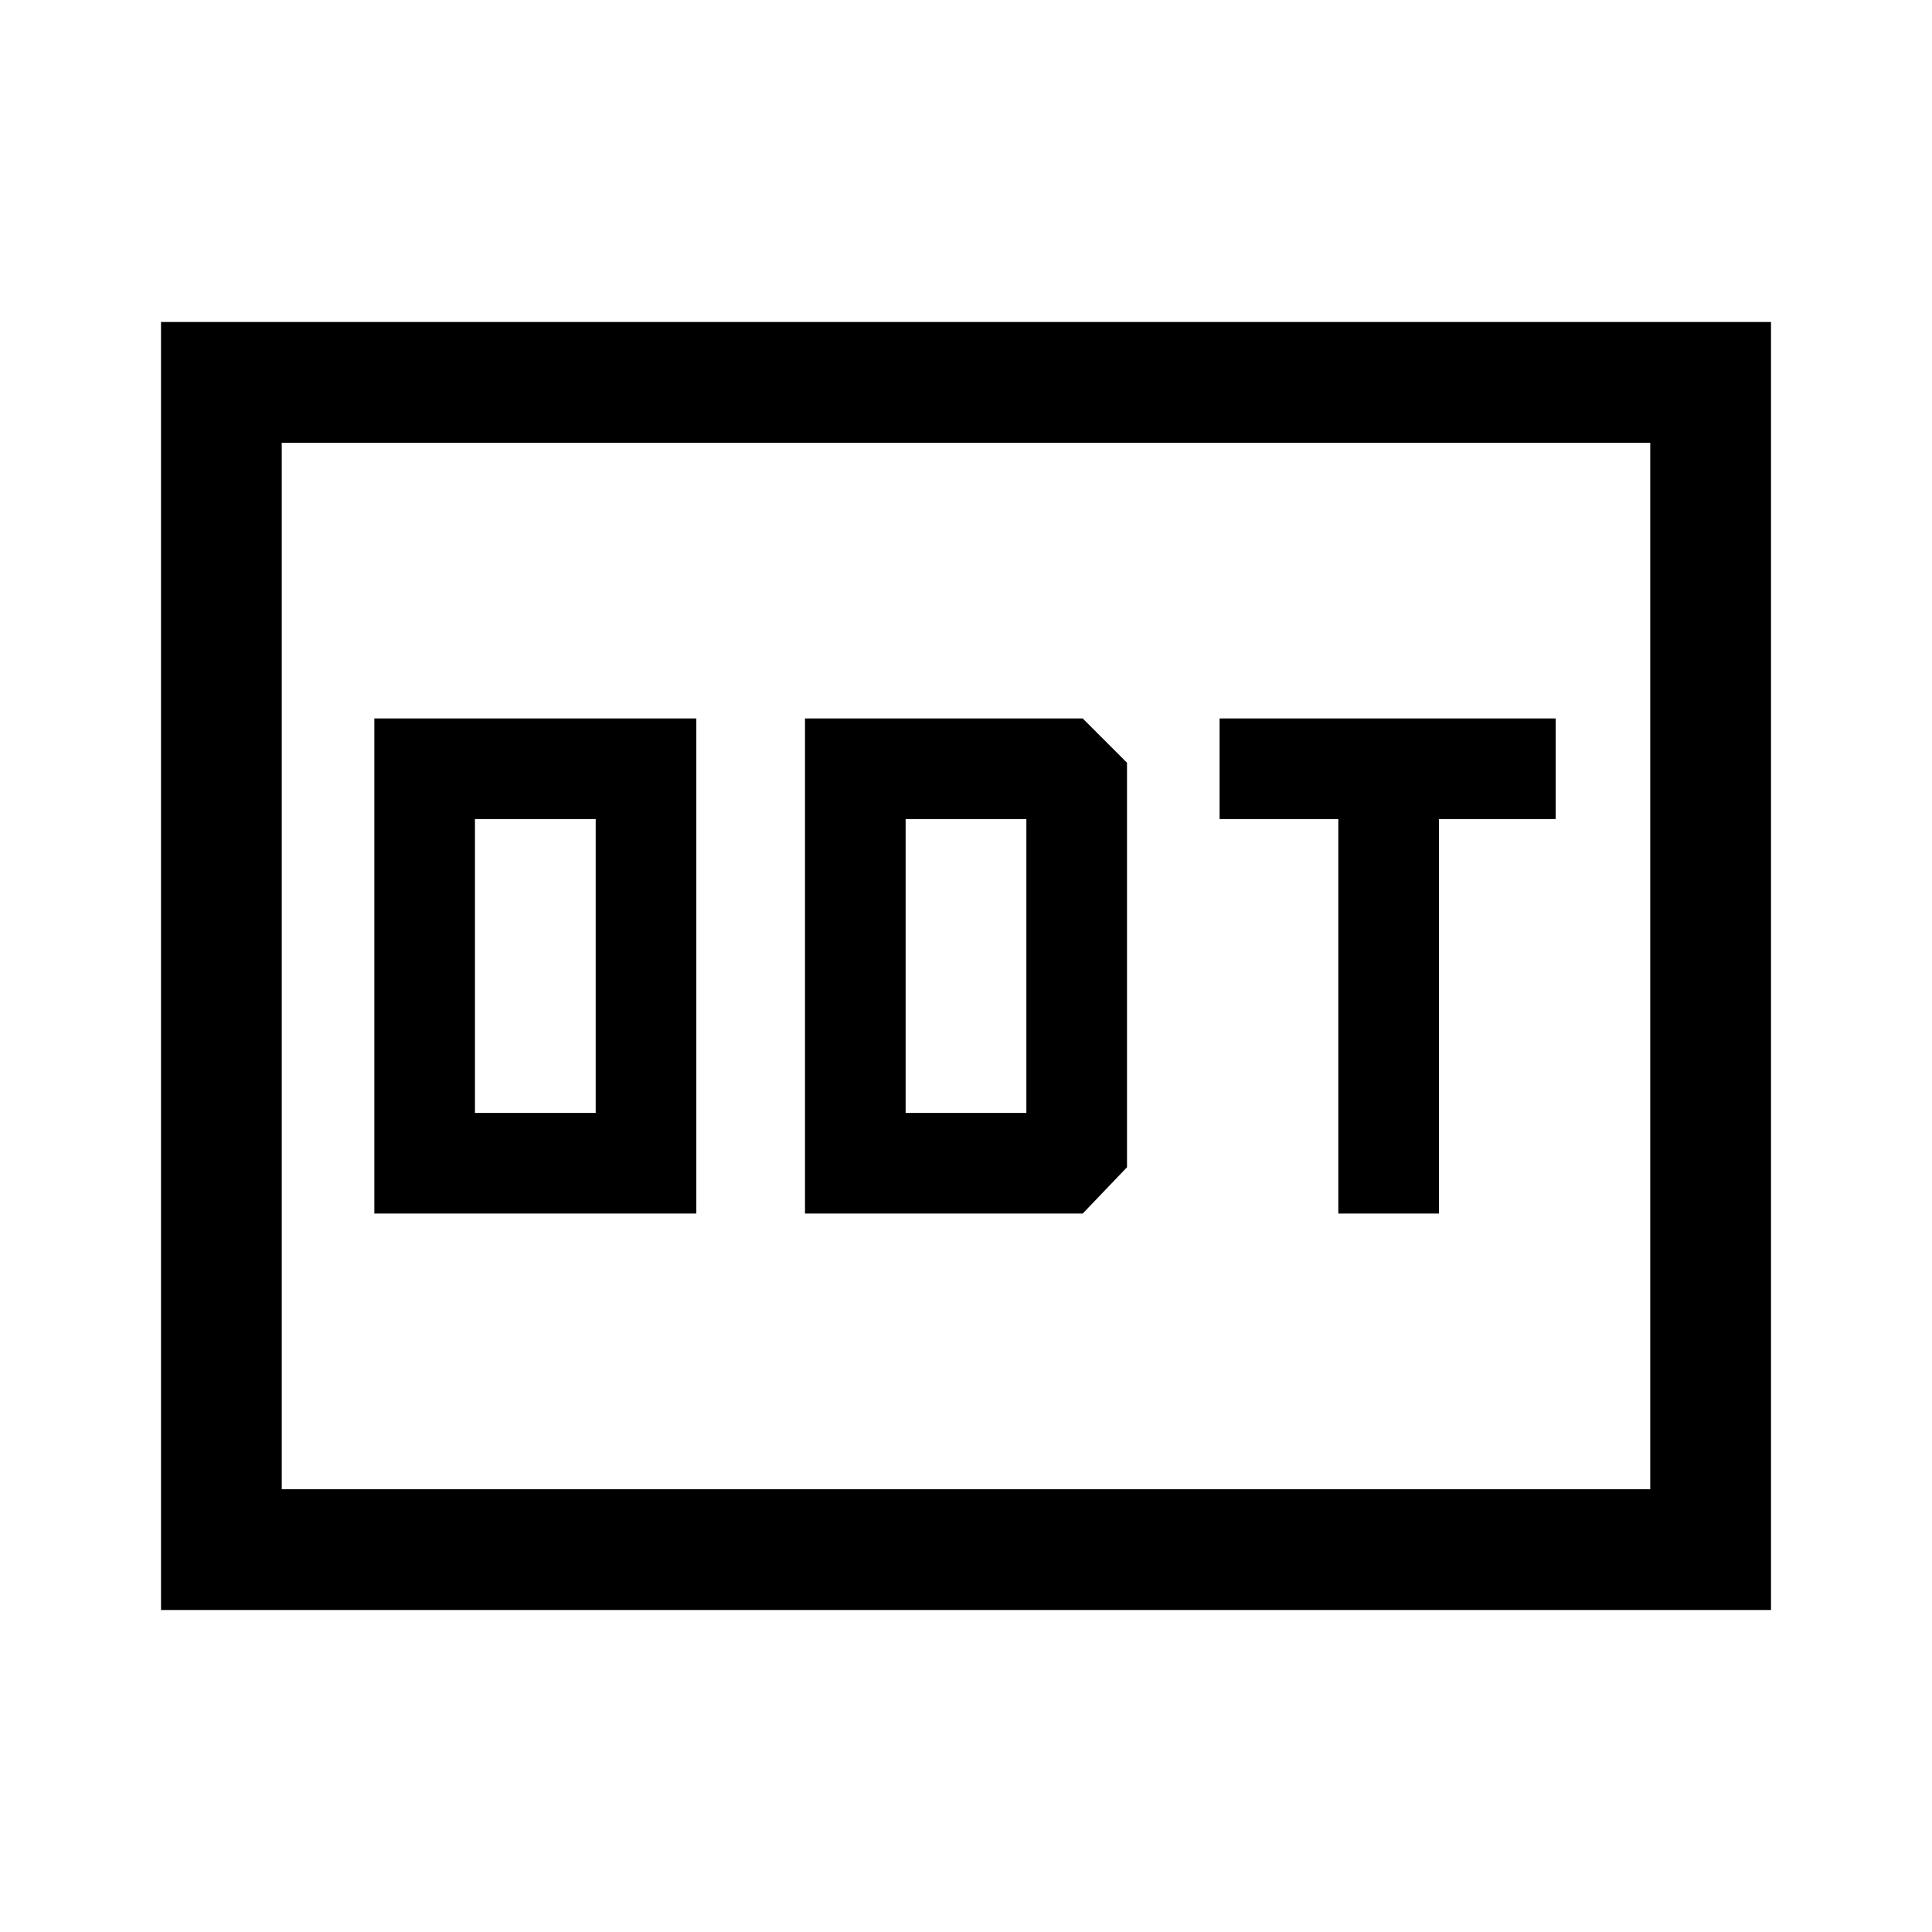 <svg xmlns="http://www.w3.org/2000/svg" viewBox="0 -960 960 960"><path d="M186-357h160v-246H186v246Zm50-50v-146h60v146h-60Zm164 50h138l22-23v-201l-22-22H400v246Zm50-50v-146h60v146h-60Zm215 50h50v-196h58v-50H606v50h59v196ZM80-160v-640h800v640H80Zm60-60h680v-520H140v520Zm0 0v-520 520Z"/></svg>